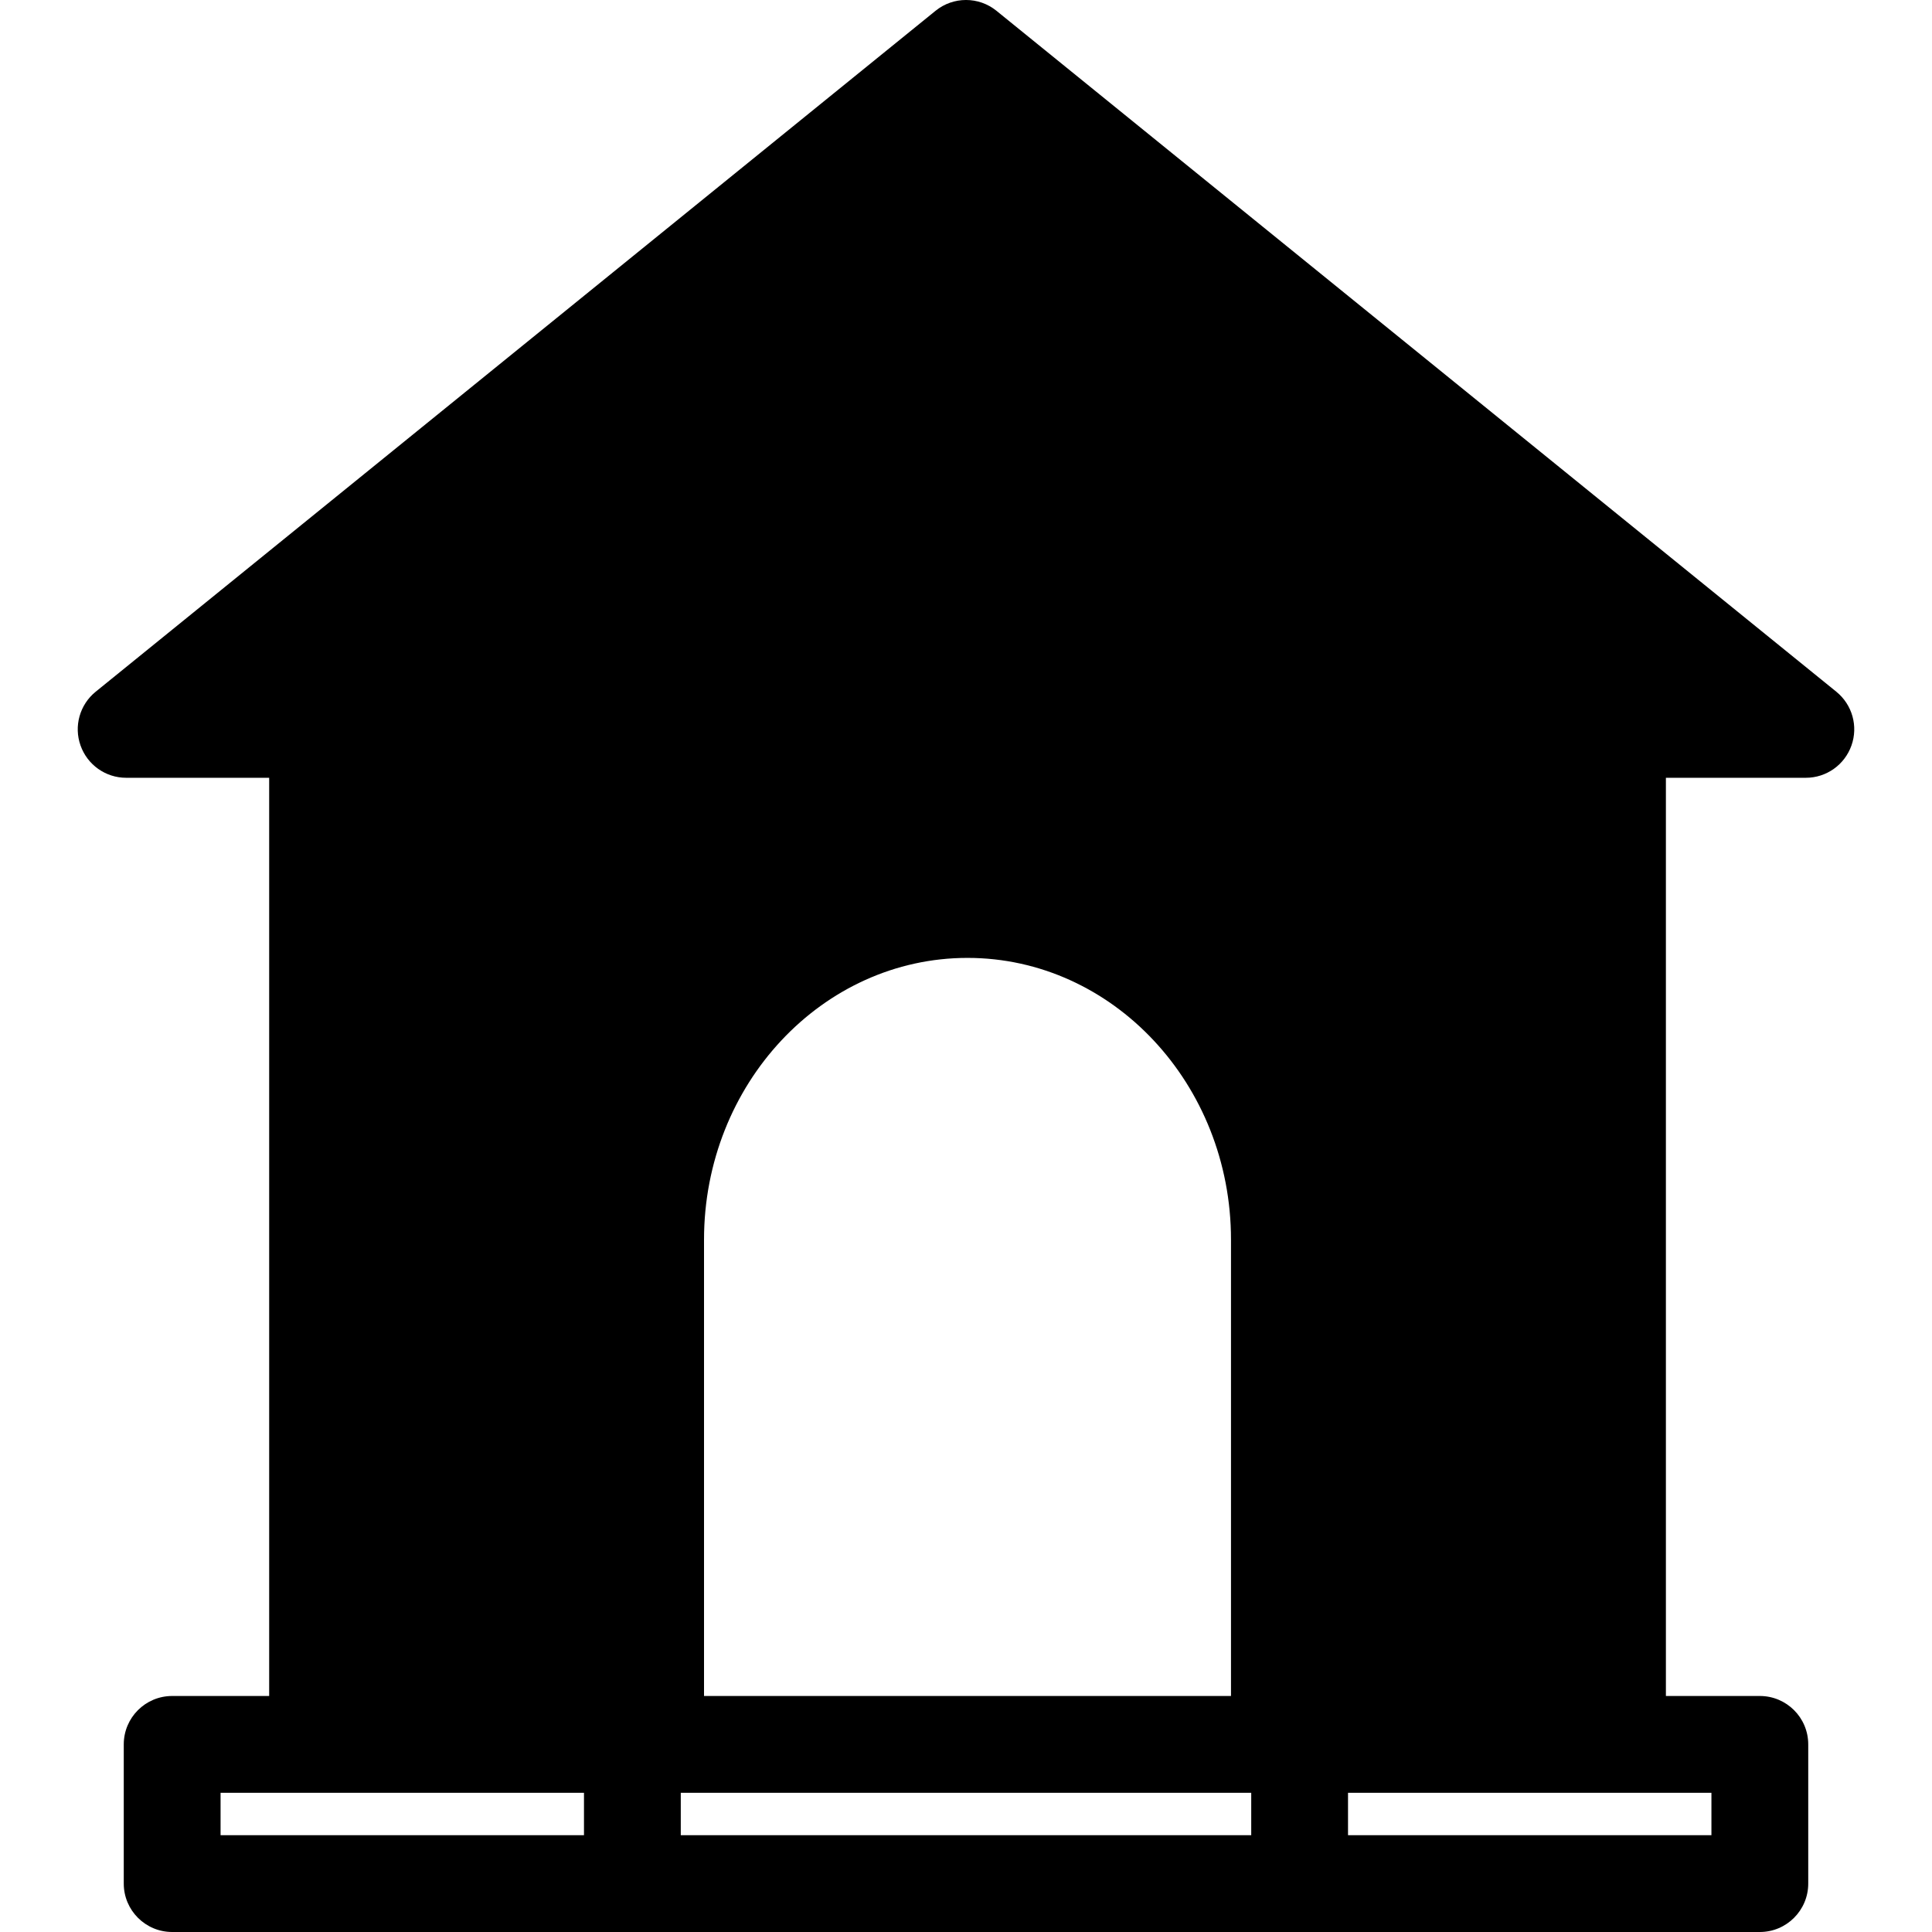 <?xml version="1.0" encoding="UTF-8"?>
<svg xmlns="http://www.w3.org/2000/svg" xmlns:xlink="http://www.w3.org/1999/xlink" width="150px" height="150px" viewBox="0 0 150 150" version="1.1">
<g id="surface1">
<path style=" stroke:none;fill-rule:nonzero;fill:rgb(0%,0%,0%);fill-opacity:1;" d="M 142.574 53.707 L 77.367 0.84 C 75.988 -0.281 74.012 -0.281 72.633 0.84 L 7.426 53.707 C 6.191 54.711 5.719 56.383 6.254 57.883 C 6.785 59.383 8.203 60.387 9.793 60.387 L 20.898 60.387 L 20.898 131.676 L 13.367 131.676 C 11.293 131.676 9.609 133.355 9.609 135.434 L 9.609 146.242 C 9.609 148.316 11.293 150 13.367 150 L 136.633 150 C 138.707 150 140.391 148.316 140.391 146.242 L 140.391 135.434 C 140.391 133.355 138.707 131.676 136.633 131.676 L 129.34 131.676 L 129.34 60.387 L 140.207 60.387 C 141.797 60.387 143.215 59.383 143.746 57.883 C 144.281 56.383 143.809 54.711 142.574 53.707 Z M 75.117 74.371 C 86.398 74.371 95.574 84.184 95.574 96.242 L 95.574 131.676 L 54.66 131.676 L 54.66 96.242 C 54.664 84.184 63.84 74.371 75.117 74.371 Z M 17.125 139.191 L 45.34 139.191 L 45.34 142.484 L 17.125 142.484 Z M 52.855 142.484 L 52.855 139.191 L 97.145 139.191 L 97.145 142.484 Z M 132.875 142.484 L 104.66 142.484 L 104.66 139.191 L 132.875 139.191 Z M 132.875 142.484 "/>
</g>
</svg>
